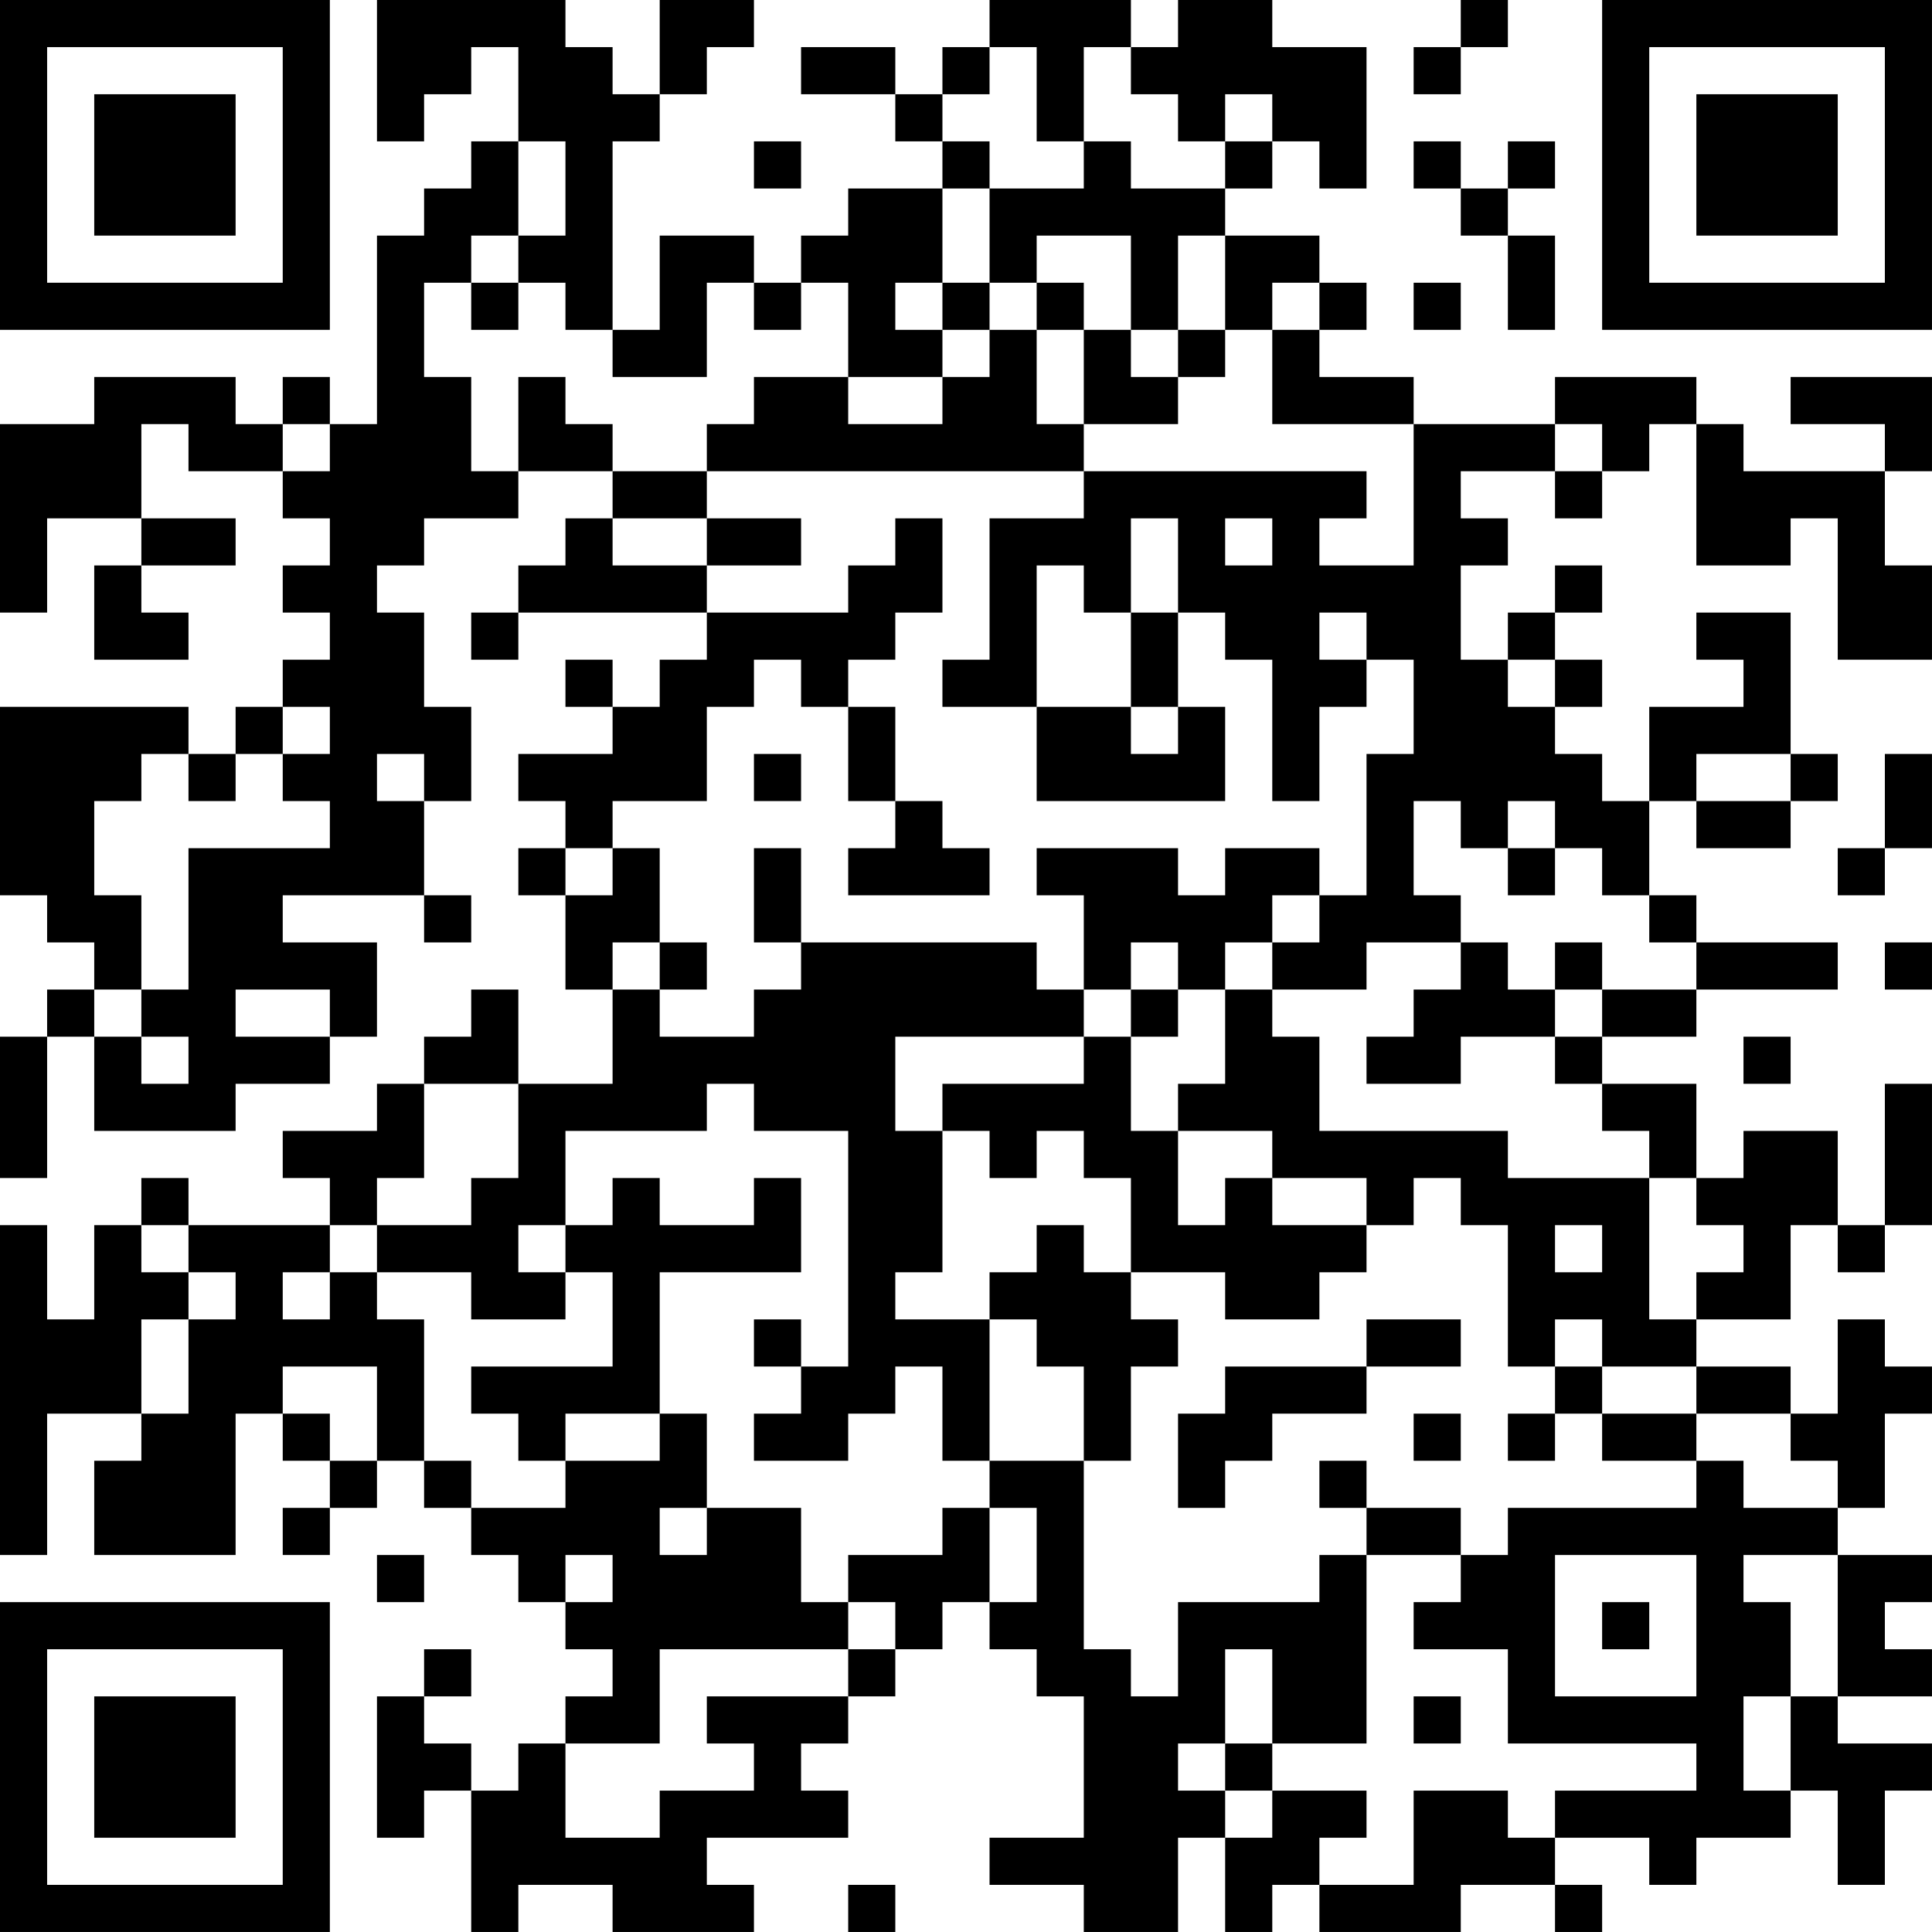 <?xml version="1.0" encoding="UTF-8"?>
<svg xmlns="http://www.w3.org/2000/svg" version="1.1" width="200" height="200" viewBox="0 0 200 200"><rect x="0" y="0" width="200" height="200" fill="#ffffff"/><g transform="scale(4.878)"><g transform="translate(0,0)"><path fill-rule="evenodd" d="M8 0L8 3L9 3L9 2L10 2L10 1L11 1L11 3L10 3L10 4L9 4L9 5L8 5L8 9L7 9L7 8L6 8L6 9L5 9L5 8L2 8L2 9L0 9L0 13L1 13L1 11L3 11L3 12L2 12L2 14L4 14L4 13L3 13L3 12L5 12L5 11L3 11L3 9L4 9L4 10L6 10L6 11L7 11L7 12L6 12L6 13L7 13L7 14L6 14L6 15L5 15L5 16L4 16L4 15L0 15L0 19L1 19L1 20L2 20L2 21L1 21L1 22L0 22L0 25L1 25L1 22L2 22L2 24L5 24L5 23L7 23L7 22L8 22L8 20L6 20L6 19L9 19L9 20L10 20L10 19L9 19L9 17L10 17L10 15L9 15L9 13L8 13L8 12L9 12L9 11L11 11L11 10L13 10L13 11L12 11L12 12L11 12L11 13L10 13L10 14L11 14L11 13L15 13L15 14L14 14L14 15L13 15L13 14L12 14L12 15L13 15L13 16L11 16L11 17L12 17L12 18L11 18L11 19L12 19L12 21L13 21L13 23L11 23L11 21L10 21L10 22L9 22L9 23L8 23L8 24L6 24L6 25L7 25L7 26L4 26L4 25L3 25L3 26L2 26L2 28L1 28L1 26L0 26L0 33L1 33L1 30L3 30L3 31L2 31L2 33L5 33L5 30L6 30L6 31L7 31L7 32L6 32L6 33L7 33L7 32L8 32L8 31L9 31L9 32L10 32L10 33L11 33L11 34L12 34L12 35L13 35L13 36L12 36L12 37L11 37L11 38L10 38L10 37L9 37L9 36L10 36L10 35L9 35L9 36L8 36L8 39L9 39L9 38L10 38L10 41L11 41L11 40L13 40L13 41L16 41L16 40L15 40L15 39L18 39L18 38L17 38L17 37L18 37L18 36L19 36L19 35L20 35L20 34L21 34L21 35L22 35L22 36L23 36L23 39L21 39L21 40L23 40L23 41L25 41L25 39L26 39L26 41L27 41L27 40L28 40L28 41L31 41L31 40L33 40L33 41L34 41L34 40L33 40L33 39L35 39L35 40L36 40L36 39L38 39L38 38L39 38L39 40L40 40L40 38L41 38L41 37L39 37L39 36L41 36L41 35L40 35L40 34L41 34L41 33L39 33L39 32L40 32L40 30L41 30L41 29L40 29L40 28L39 28L39 30L38 30L38 29L36 29L36 28L38 28L38 26L39 26L39 27L40 27L40 26L41 26L41 23L40 23L40 26L39 26L39 24L37 24L37 25L36 25L36 23L34 23L34 22L36 22L36 21L39 21L39 20L36 20L36 19L35 19L35 17L36 17L36 18L38 18L38 17L39 17L39 16L38 16L38 13L36 13L36 14L37 14L37 15L35 15L35 17L34 17L34 16L33 16L33 15L34 15L34 14L33 14L33 13L34 13L34 12L33 12L33 13L32 13L32 14L31 14L31 12L32 12L32 11L31 11L31 10L33 10L33 11L34 11L34 10L35 10L35 9L36 9L36 12L38 12L38 11L39 11L39 14L41 14L41 12L40 12L40 10L41 10L41 8L38 8L38 9L40 9L40 10L37 10L37 9L36 9L36 8L33 8L33 9L30 9L30 8L28 8L28 7L29 7L29 6L28 6L28 5L26 5L26 4L27 4L27 3L28 3L28 4L29 4L29 1L27 1L27 0L25 0L25 1L24 1L24 0L21 0L21 1L20 1L20 2L19 2L19 1L17 1L17 2L19 2L19 3L20 3L20 4L18 4L18 5L17 5L17 6L16 6L16 5L14 5L14 7L13 7L13 3L14 3L14 2L15 2L15 1L16 1L16 0L14 0L14 2L13 2L13 1L12 1L12 0ZM31 0L31 1L30 1L30 2L31 2L31 1L32 1L32 0ZM21 1L21 2L20 2L20 3L21 3L21 4L20 4L20 6L19 6L19 7L20 7L20 8L18 8L18 6L17 6L17 7L16 7L16 6L15 6L15 8L13 8L13 7L12 7L12 6L11 6L11 5L12 5L12 3L11 3L11 5L10 5L10 6L9 6L9 8L10 8L10 10L11 10L11 8L12 8L12 9L13 9L13 10L15 10L15 11L13 11L13 12L15 12L15 13L18 13L18 12L19 12L19 11L20 11L20 13L19 13L19 14L18 14L18 15L17 15L17 14L16 14L16 15L15 15L15 17L13 17L13 18L12 18L12 19L13 19L13 18L14 18L14 20L13 20L13 21L14 21L14 22L16 22L16 21L17 21L17 20L22 20L22 21L23 21L23 22L19 22L19 24L20 24L20 27L19 27L19 28L21 28L21 31L20 31L20 29L19 29L19 30L18 30L18 31L16 31L16 30L17 30L17 29L18 29L18 24L16 24L16 23L15 23L15 24L12 24L12 26L11 26L11 27L12 27L12 28L10 28L10 27L8 27L8 26L10 26L10 25L11 25L11 23L9 23L9 25L8 25L8 26L7 26L7 27L6 27L6 28L7 28L7 27L8 27L8 28L9 28L9 31L10 31L10 32L12 32L12 31L14 31L14 30L15 30L15 32L14 32L14 33L15 33L15 32L17 32L17 34L18 34L18 35L14 35L14 37L12 37L12 39L14 39L14 38L16 38L16 37L15 37L15 36L18 36L18 35L19 35L19 34L18 34L18 33L20 33L20 32L21 32L21 34L22 34L22 32L21 32L21 31L23 31L23 35L24 35L24 36L25 36L25 34L28 34L28 33L29 33L29 37L27 37L27 35L26 35L26 37L25 37L25 38L26 38L26 39L27 39L27 38L29 38L29 39L28 39L28 40L30 40L30 38L32 38L32 39L33 39L33 38L36 38L36 37L32 37L32 35L30 35L30 34L31 34L31 33L32 33L32 32L36 32L36 31L37 31L37 32L39 32L39 31L38 31L38 30L36 30L36 29L34 29L34 28L33 28L33 29L32 29L32 26L31 26L31 25L30 25L30 26L29 26L29 25L27 25L27 24L25 24L25 23L26 23L26 21L27 21L27 22L28 22L28 24L32 24L32 25L35 25L35 28L36 28L36 27L37 27L37 26L36 26L36 25L35 25L35 24L34 24L34 23L33 23L33 22L34 22L34 21L36 21L36 20L35 20L35 19L34 19L34 18L33 18L33 17L32 17L32 18L31 18L31 17L30 17L30 19L31 19L31 20L29 20L29 21L27 21L27 20L28 20L28 19L29 19L29 16L30 16L30 14L29 14L29 13L28 13L28 14L29 14L29 15L28 15L28 17L27 17L27 14L26 14L26 13L25 13L25 11L24 11L24 13L23 13L23 12L22 12L22 15L20 15L20 14L21 14L21 11L23 11L23 10L29 10L29 11L28 11L28 12L30 12L30 9L27 9L27 7L28 7L28 6L27 6L27 7L26 7L26 5L25 5L25 7L24 7L24 5L22 5L22 6L21 6L21 4L23 4L23 3L24 3L24 4L26 4L26 3L27 3L27 2L26 2L26 3L25 3L25 2L24 2L24 1L23 1L23 3L22 3L22 1ZM16 3L16 4L17 4L17 3ZM30 3L30 4L31 4L31 5L32 5L32 7L33 7L33 5L32 5L32 4L33 4L33 3L32 3L32 4L31 4L31 3ZM10 6L10 7L11 7L11 6ZM20 6L20 7L21 7L21 8L20 8L20 9L18 9L18 8L16 8L16 9L15 9L15 10L23 10L23 9L25 9L25 8L26 8L26 7L25 7L25 8L24 8L24 7L23 7L23 6L22 6L22 7L21 7L21 6ZM30 6L30 7L31 7L31 6ZM22 7L22 9L23 9L23 7ZM6 9L6 10L7 10L7 9ZM33 9L33 10L34 10L34 9ZM15 11L15 12L17 12L17 11ZM26 11L26 12L27 12L27 11ZM24 13L24 15L22 15L22 17L26 17L26 15L25 15L25 13ZM32 14L32 15L33 15L33 14ZM6 15L6 16L5 16L5 17L4 17L4 16L3 16L3 17L2 17L2 19L3 19L3 21L2 21L2 22L3 22L3 23L4 23L4 22L3 22L3 21L4 21L4 18L7 18L7 17L6 17L6 16L7 16L7 15ZM18 15L18 17L19 17L19 18L18 18L18 19L21 19L21 18L20 18L20 17L19 17L19 15ZM24 15L24 16L25 16L25 15ZM8 16L8 17L9 17L9 16ZM16 16L16 17L17 17L17 16ZM36 16L36 17L38 17L38 16ZM40 16L40 18L39 18L39 19L40 19L40 18L41 18L41 16ZM16 18L16 20L17 20L17 18ZM22 18L22 19L23 19L23 21L24 21L24 22L23 22L23 23L20 23L20 24L21 24L21 25L22 25L22 24L23 24L23 25L24 25L24 27L23 27L23 26L22 26L22 27L21 27L21 28L22 28L22 29L23 29L23 31L24 31L24 29L25 29L25 28L24 28L24 27L26 27L26 28L28 28L28 27L29 27L29 26L27 26L27 25L26 25L26 26L25 26L25 24L24 24L24 22L25 22L25 21L26 21L26 20L27 20L27 19L28 19L28 18L26 18L26 19L25 19L25 18ZM32 18L32 19L33 19L33 18ZM14 20L14 21L15 21L15 20ZM24 20L24 21L25 21L25 20ZM31 20L31 21L30 21L30 22L29 22L29 23L31 23L31 22L33 22L33 21L34 21L34 20L33 20L33 21L32 21L32 20ZM40 20L40 21L41 21L41 20ZM5 21L5 22L7 22L7 21ZM37 22L37 23L38 23L38 22ZM13 25L13 26L12 26L12 27L13 27L13 29L10 29L10 30L11 30L11 31L12 31L12 30L14 30L14 27L17 27L17 25L16 25L16 26L14 26L14 25ZM3 26L3 27L4 27L4 28L3 28L3 30L4 30L4 28L5 28L5 27L4 27L4 26ZM33 26L33 27L34 27L34 26ZM16 28L16 29L17 29L17 28ZM29 28L29 29L26 29L26 30L25 30L25 32L26 32L26 31L27 31L27 30L29 30L29 29L31 29L31 28ZM6 29L6 30L7 30L7 31L8 31L8 29ZM33 29L33 30L32 30L32 31L33 31L33 30L34 30L34 31L36 31L36 30L34 30L34 29ZM30 30L30 31L31 31L31 30ZM28 31L28 32L29 32L29 33L31 33L31 32L29 32L29 31ZM8 33L8 34L9 34L9 33ZM12 33L12 34L13 34L13 33ZM33 33L33 36L36 36L36 33ZM37 33L37 34L38 34L38 36L37 36L37 38L38 38L38 36L39 36L39 33ZM34 34L34 35L35 35L35 34ZM30 36L30 37L31 37L31 36ZM26 37L26 38L27 38L27 37ZM18 40L18 41L19 41L19 40ZM0 0L0 7L7 7L7 0ZM1 1L1 6L6 6L6 1ZM2 2L2 5L5 5L5 2ZM34 0L34 7L41 7L41 0ZM35 1L35 6L40 6L40 1ZM36 2L36 5L39 5L39 2ZM0 34L0 41L7 41L7 34ZM1 35L1 40L6 40L6 35ZM2 36L2 39L5 39L5 36Z" fill="#000000"/></g></g></svg>
